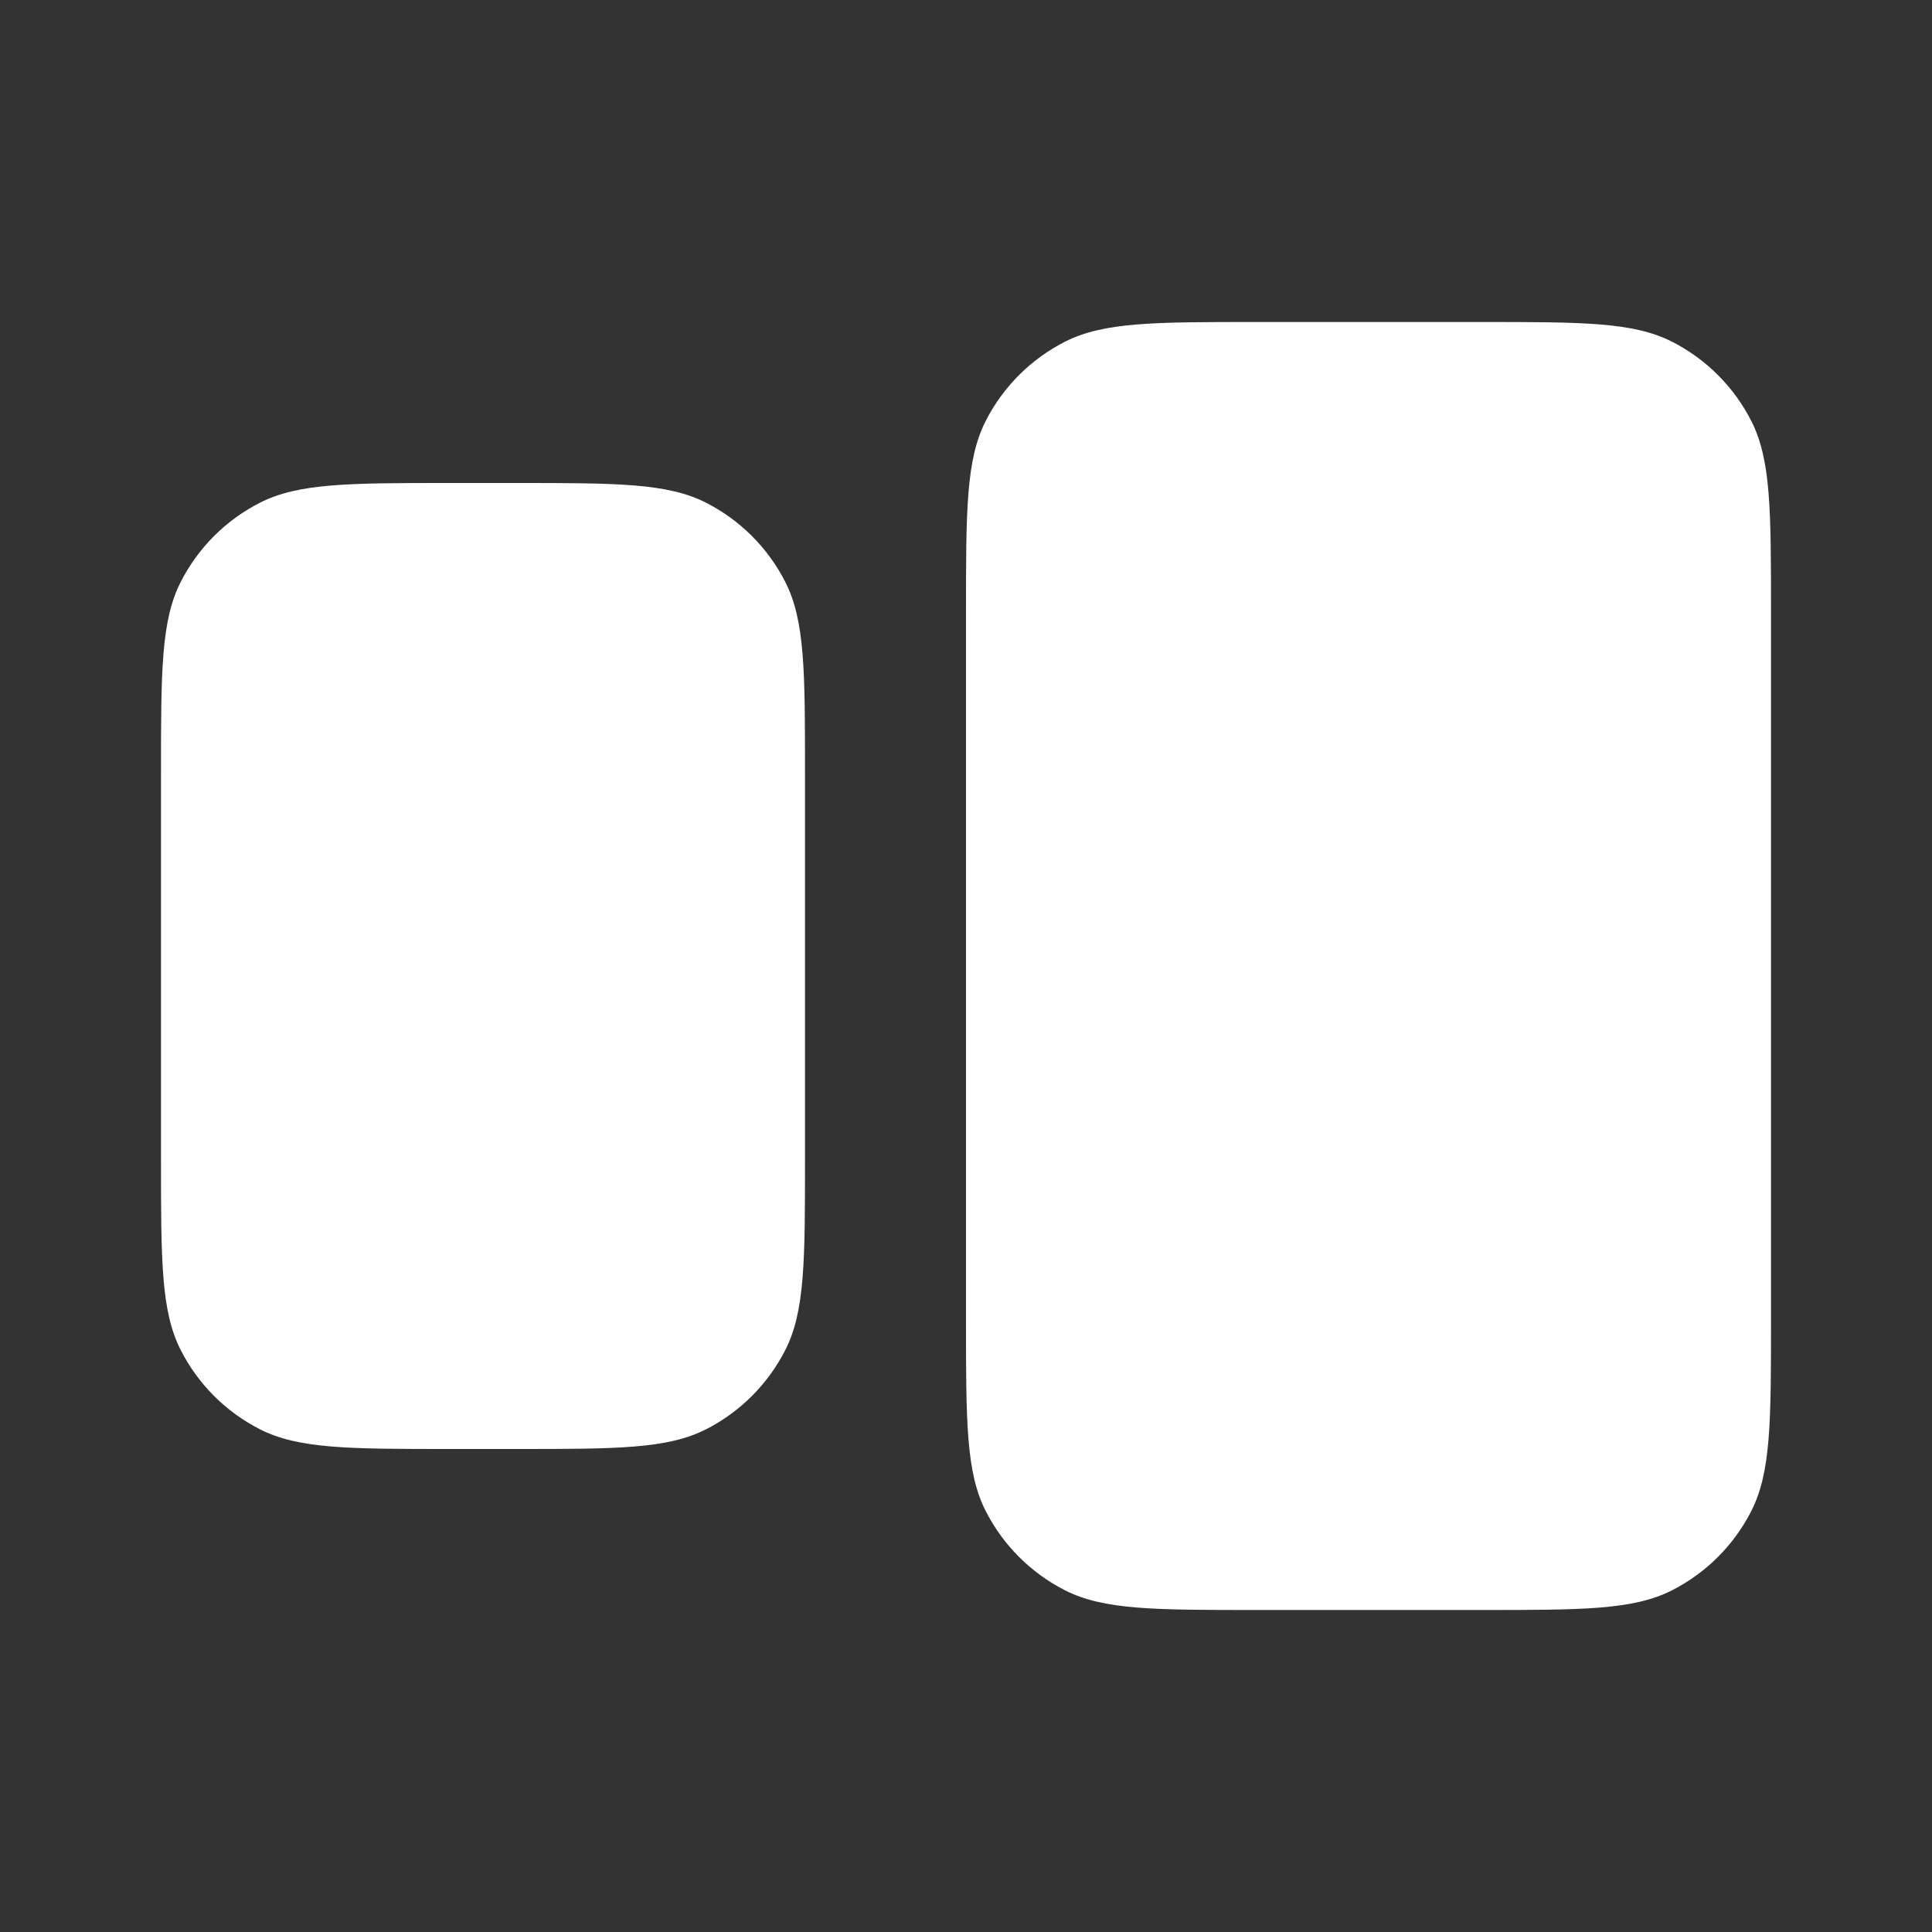 <svg width="24" height="24" viewBox="0 0 24 24" fill="none" xmlns="http://www.w3.org/2000/svg">
<rect x="0" y="0" width="24" height="24" fill="#333333" stroke="none"/>
<path d="M21.755 5.229C22 5.71 22 6.34 22 7.6V16.4C22 17.66 22 18.29 21.755 18.771C21.539 19.195 21.195 19.539 20.771 19.755C20.29 20 19.66 20 18.4 20H15.6C14.34 20 13.71 20 13.229 19.755C12.805 19.539 12.461 19.195 12.245 18.771C12 18.29 12 17.66 12 16.4V7.6C12 6.34 12 5.71 12.245 5.229C12.461 4.805 12.805 4.461 13.229 4.245C13.71 4 14.34 4 15.6 4H18.4C19.66 4 20.29 4 20.771 4.245C21.195 4.461 21.539 4.805 21.755 5.229Z" fill="white"/>
<path d="M9.755 7.229C10 7.71 10 8.34 10 9.6V14.4C10 15.66 10 16.29 9.755 16.771C9.539 17.195 9.195 17.539 8.771 17.755C8.29 18 7.66 18 6.4 18H5.6C4.34 18 3.71 18 3.229 17.755C2.805 17.539 2.461 17.195 2.245 16.771C2 16.29 2 15.66 2 14.4V9.6C2 8.34 2 7.71 2.245 7.229C2.461 6.805 2.805 6.461 3.229 6.245C3.71 6 4.34 6 5.6 6H6.4C7.66 6 8.29 6 8.771 6.245C9.195 6.461 9.539 6.805 9.755 7.229Z" fill="white"/>
</svg>
